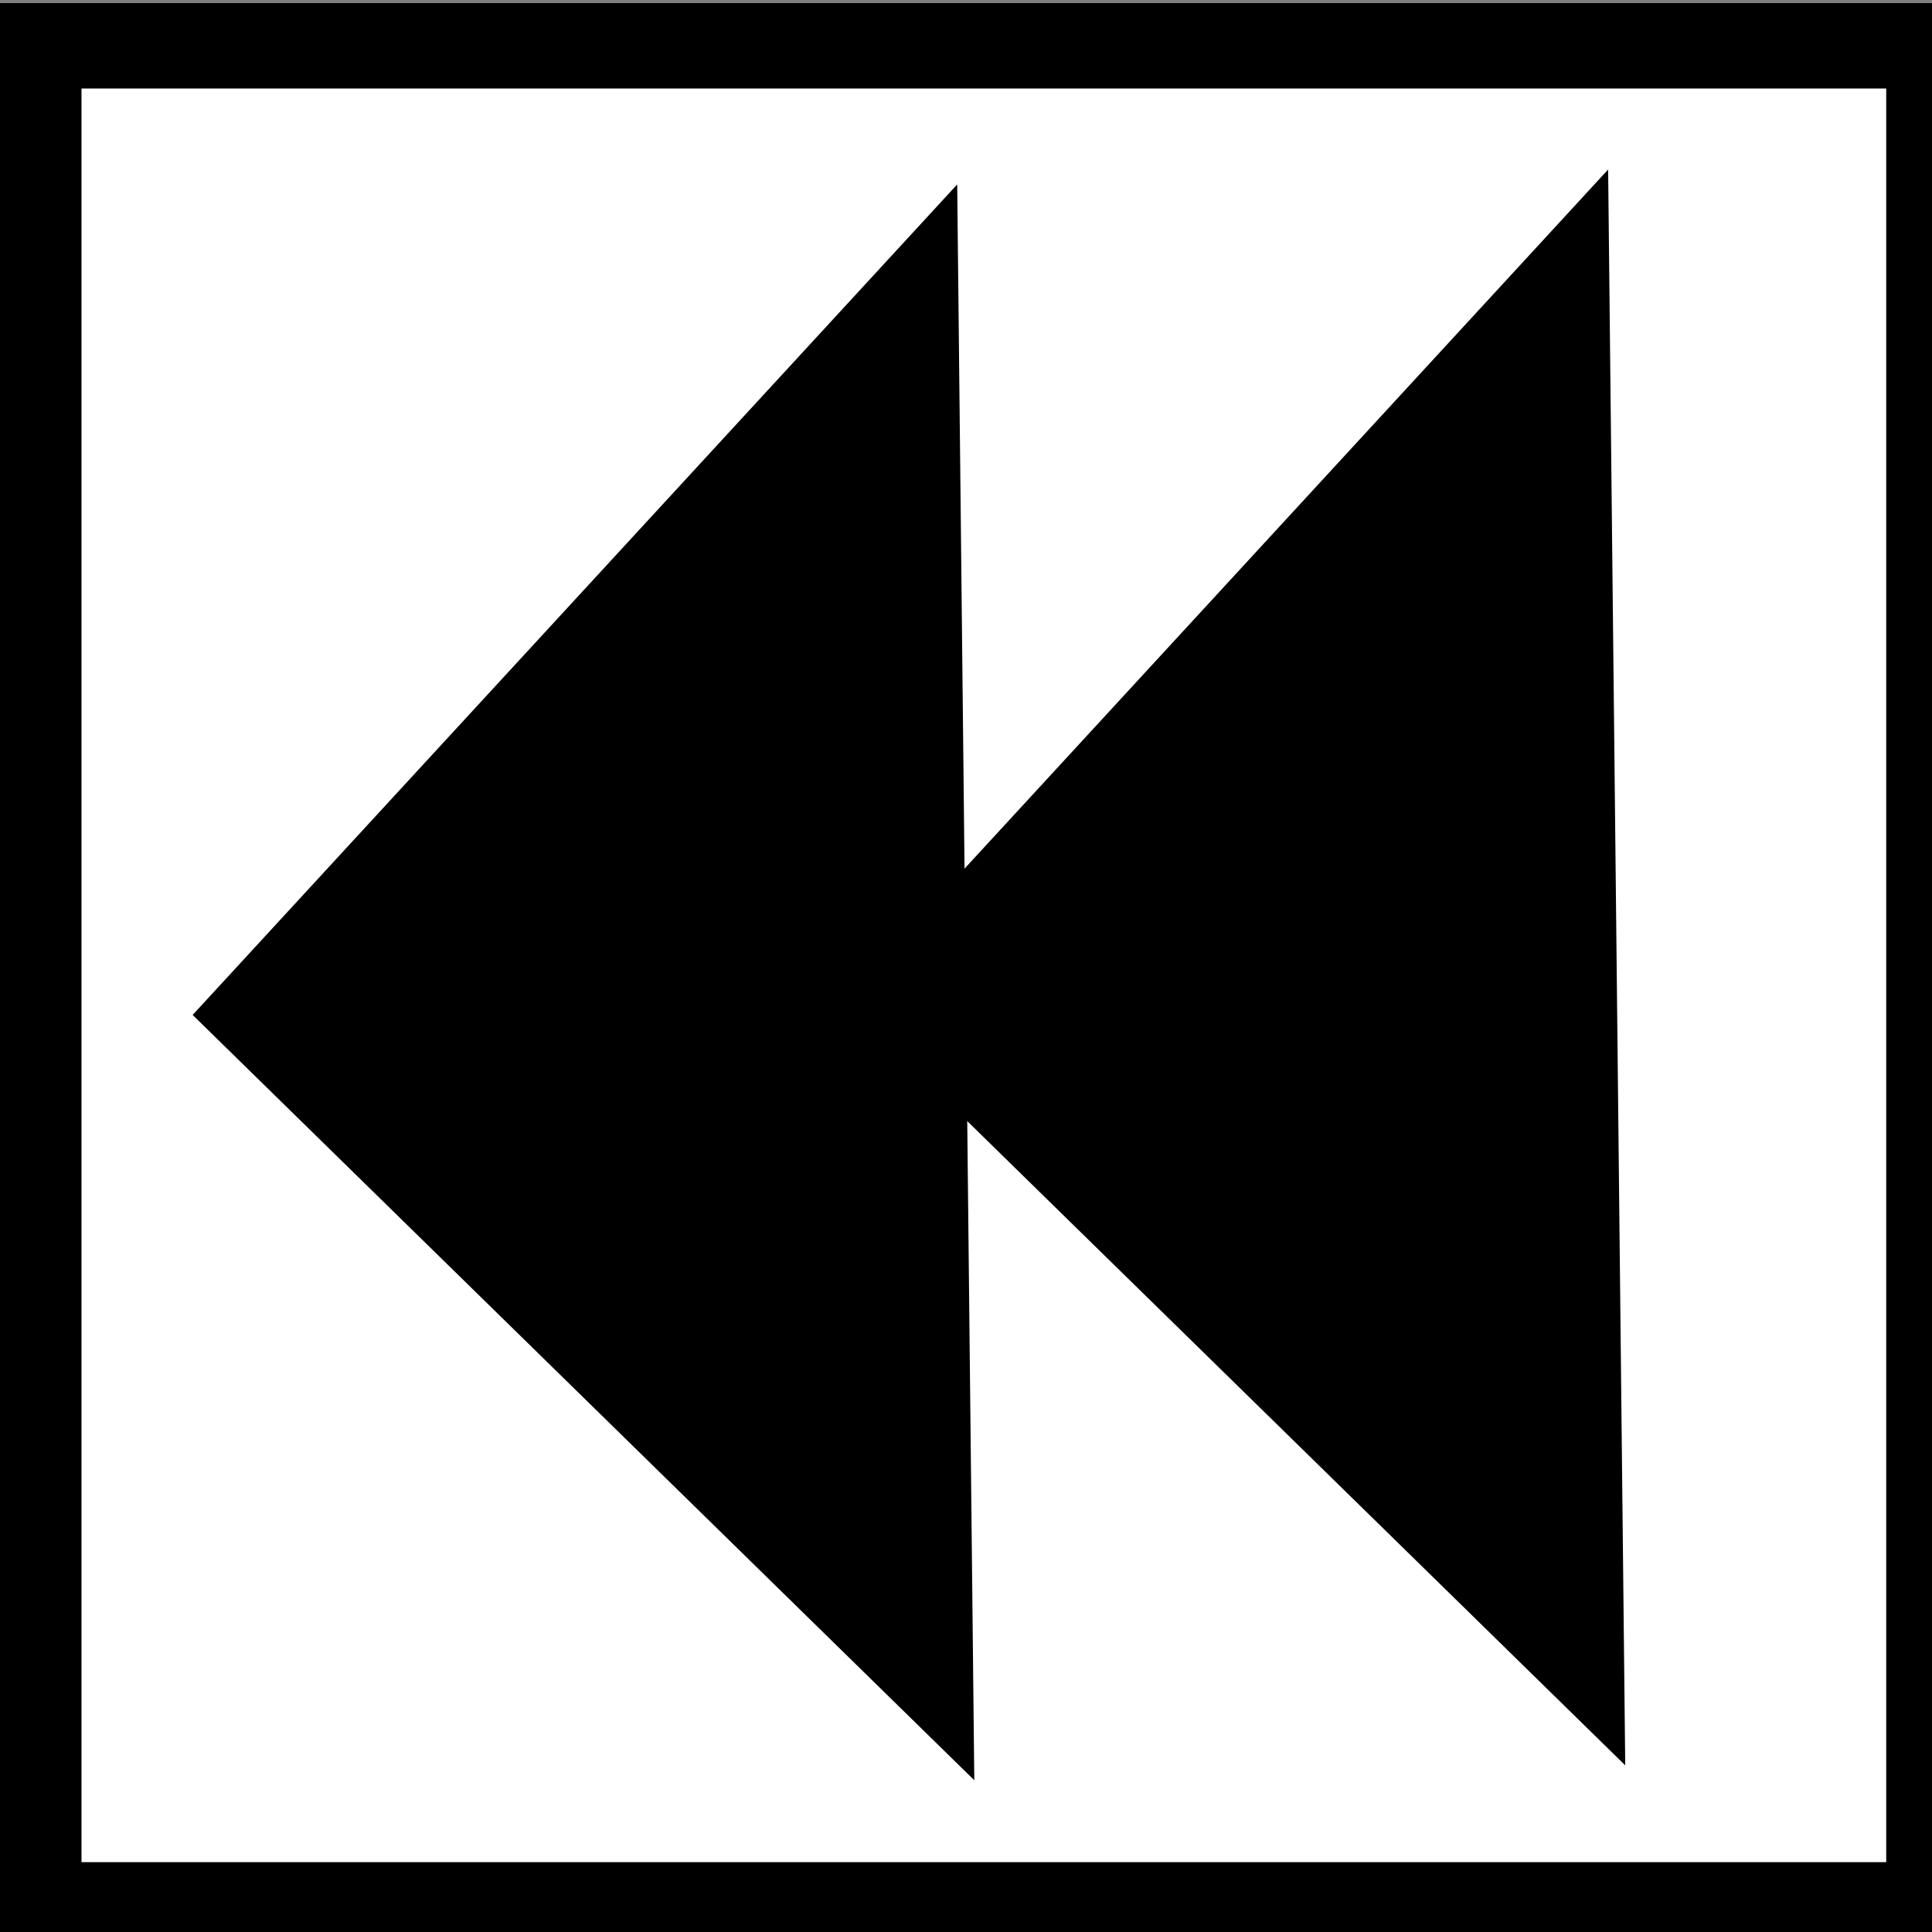 <?xml version="1.0" encoding="UTF-8" standalone="no"?>
<!-- Created with Inkscape (http://www.inkscape.org/) -->

<svg
   xmlns:dc="http://purl.org/dc/elements/1.1/"
   xmlns:cc="http://creativecommons.org/ns#"
   xmlns:rdf="http://www.w3.org/1999/02/22-rdf-syntax-ns#"
   xmlns:svg="http://www.w3.org/2000/svg"
   xmlns="http://www.w3.org/2000/svg"
   xmlns:sodipodi="http://sodipodi.sourceforge.net/DTD/sodipodi-0.dtd"
   xmlns:inkscape="http://www.inkscape.org/namespaces/inkscape"
   width="64"
   height="64"
   id="svg3361"
   version="1.1"
   inkscape:version="0.91 r13725"
   viewBox="0 0 64 64"
   sodipodi:docname="bb.svg">
  <rect x="0" y="0" width="64" height="64" fill="#808080" stroke="none"/>
  <defs
     id="defs3363" />
  <sodipodi:namedview
     id="base"
     pagecolor="#ffffff"
     bordercolor="#666666"
     borderopacity="1.0"
     inkscape:pageopacity="0.0"
     inkscape:pageshadow="2"
     inkscape:zoom="7.7781746"
     inkscape:cx="18.169293"
     inkscape:cy="35.012462"
     inkscape:current-layer="layer1"
     showgrid="true"
     inkscape:document-units="px"
     inkscape:grid-bbox="true"
     showguides="false"
     inkscape:window-width="1301"
     inkscape:window-height="744"
     inkscape:window-x="65"
     inkscape:window-y="24"
     inkscape:window-maximized="1" />
  <g
     id="layer1"
     inkscape:label="Layer 1"
     inkscape:groupmode="layer">
    <rect
       style="fill:#000000"
       id="rect3373"
       width="65.311"
       height="64.025"
       x="-0.129"
       y="0.103" />
    <rect
       style="fill:#ffffff"
       id="rect3375"
       width="59.783"
       height="58.754"
       x="2.7"
       y="2.932" />
    <path
       style="fill:#000000;fill-rule:evenodd;stroke:#000000;stroke-width:1px;stroke-linecap:butt;stroke-linejoin:miter;stroke-opacity:1"
       d="M 53.325,57.277 52.785,6.882 28.641,33.109 Z"
       id="path3570"
       inkscape:connector-curvature="0" />
    <path
       style="fill:#000000;fill-rule:evenodd;stroke:#000000;stroke-width:1px;stroke-linecap:butt;stroke-linejoin:miter;stroke-opacity:1"
       d="M 31.762,57.771 31.222,7.376 7.078,33.603 Z"
       id="path3570-3"
       inkscape:connector-curvature="0"
       inkscape:transform-center-x="-25.590961"
       inkscape:transform-center-y="5.4718027" />
  </g>
</svg>
